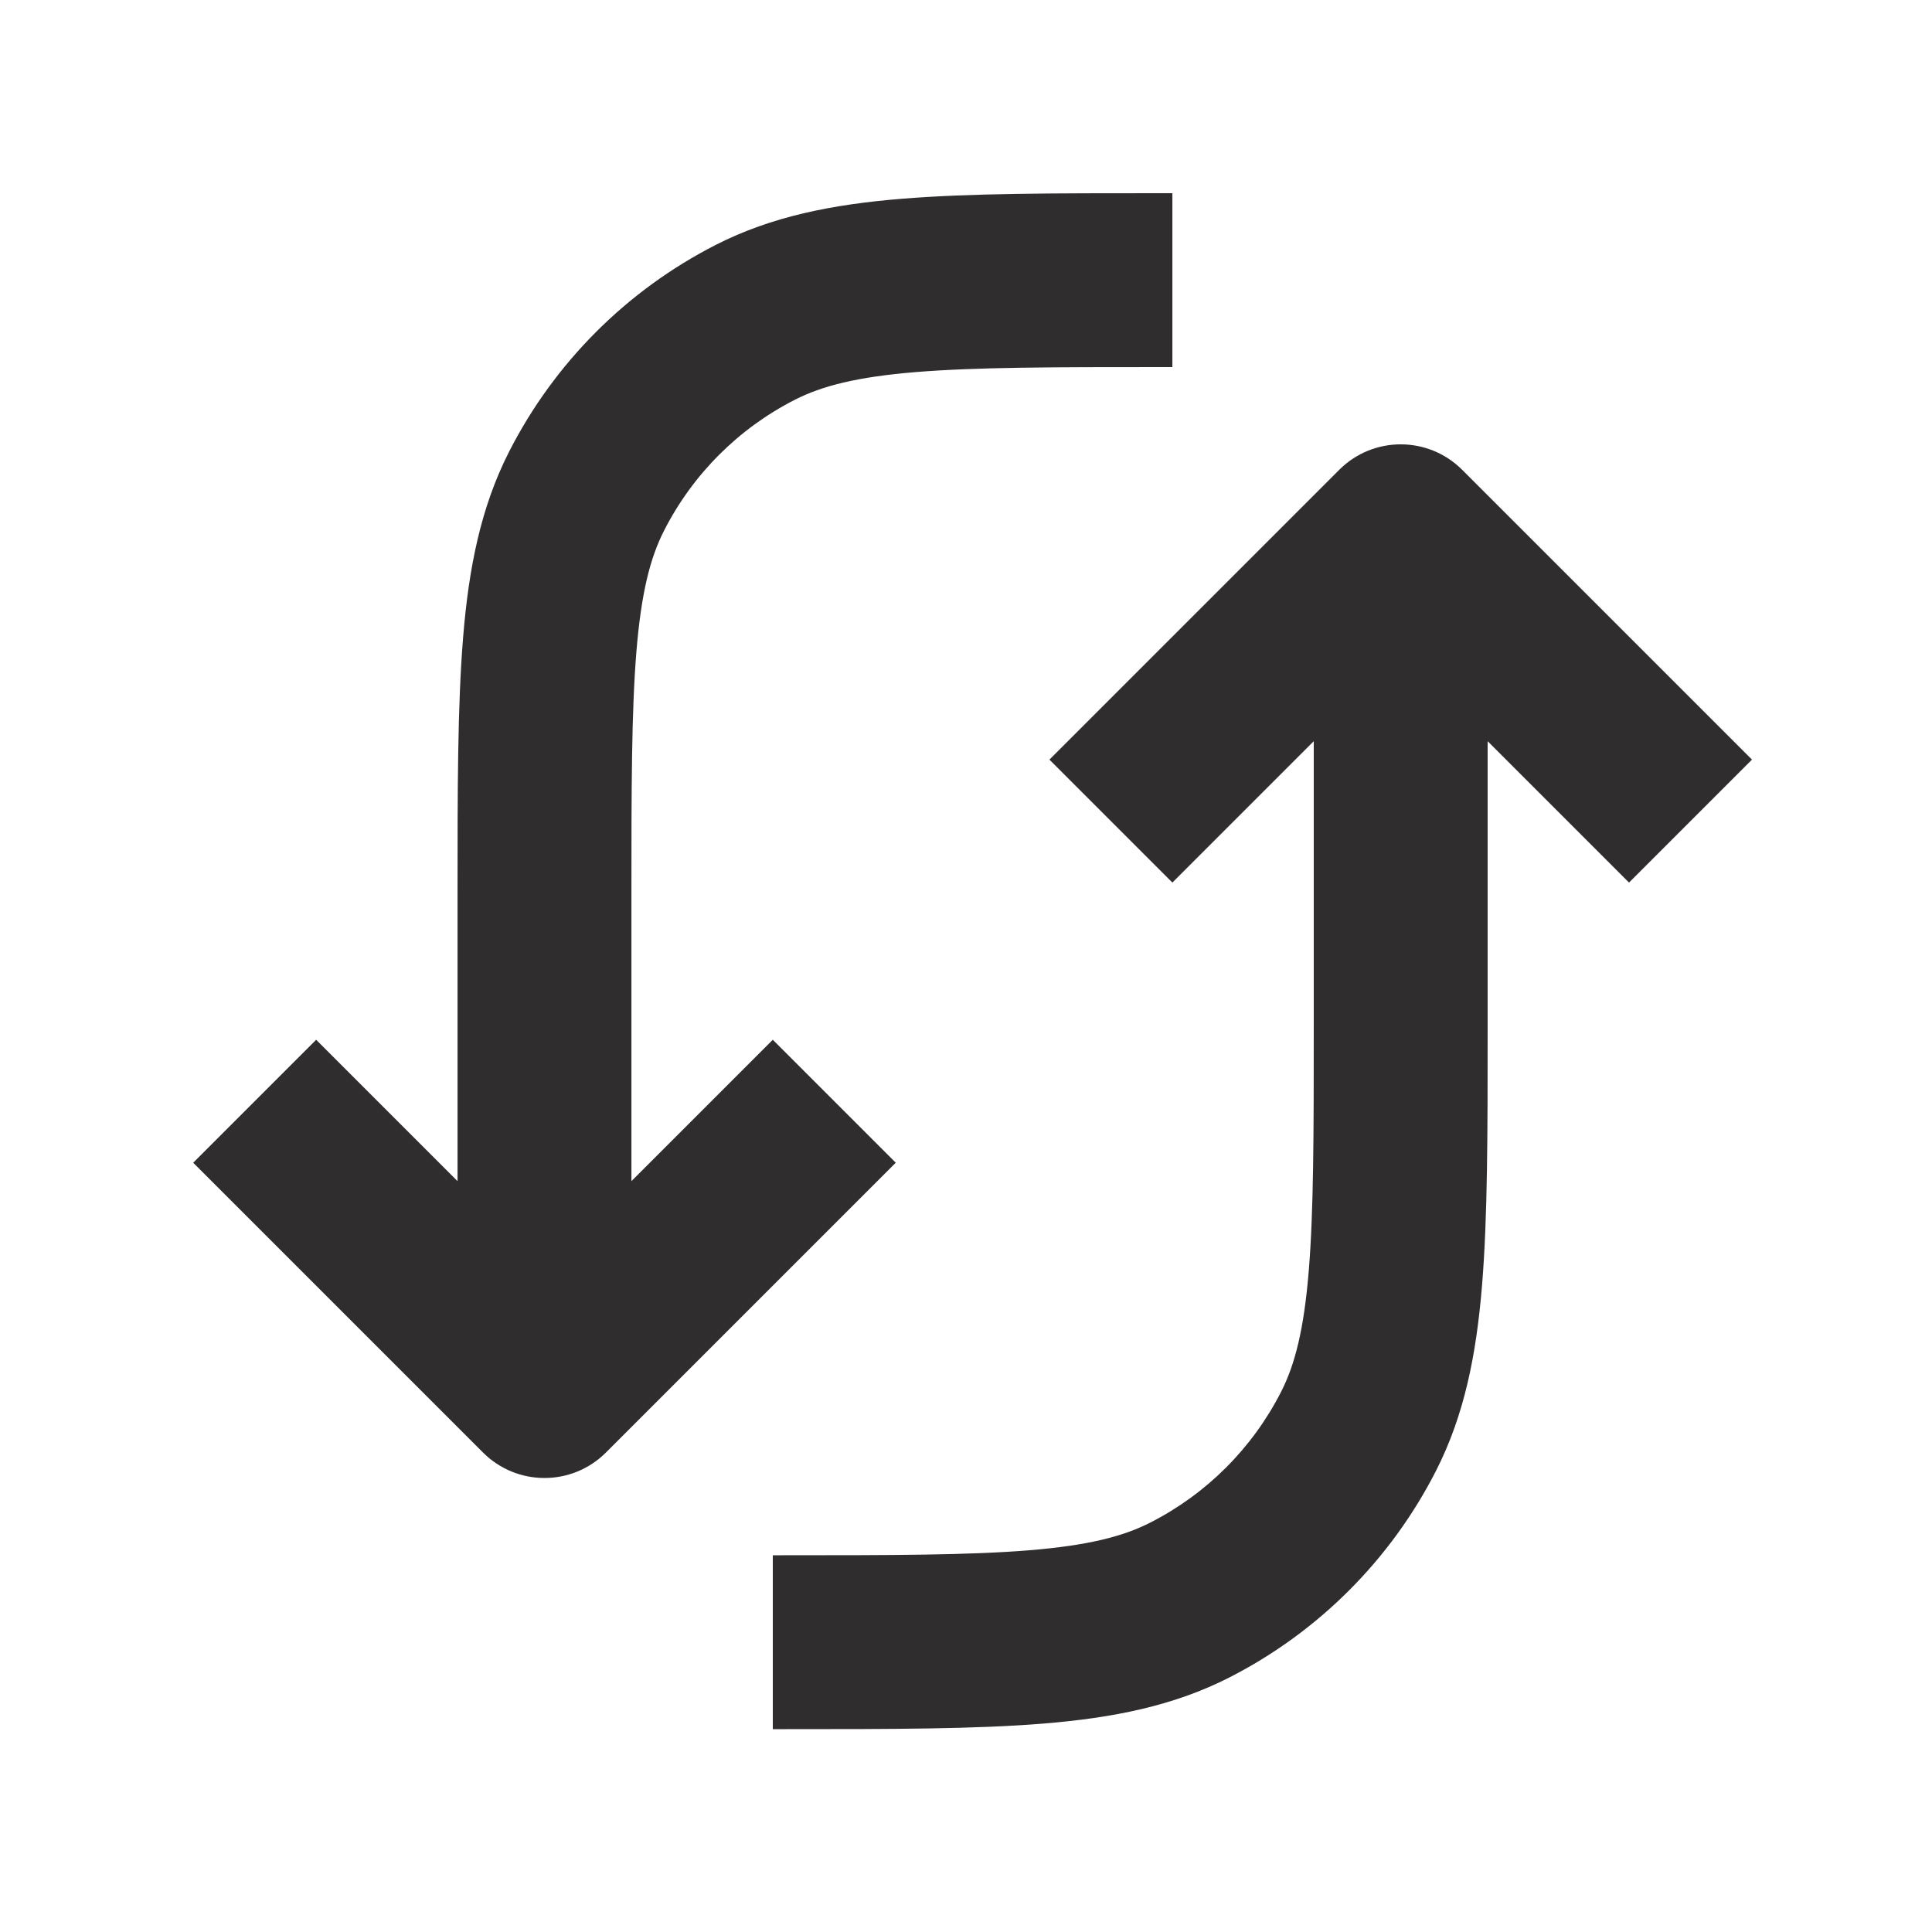 <svg width="50" height="50" viewBox="0 0 50 50" fill="none" xmlns="http://www.w3.org/2000/svg">
<path fill-rule="evenodd" clip-rule="evenodd" d="M34.659 12.159C35.538 11.28 36.962 11.28 37.841 12.159L45.341 19.659L42.159 22.841L38.5 19.182V26.597C38.5 29.315 38.5 31.492 38.356 33.251C38.209 35.058 37.898 36.622 37.165 38.062C35.99 40.366 34.116 42.24 31.811 43.415C30.372 44.148 28.808 44.459 27.001 44.606C25.242 44.75 23.065 44.75 20.347 44.75H20V40.25H20.25C23.087 40.25 25.08 40.248 26.635 40.121C28.163 39.996 29.069 39.762 29.768 39.405C31.227 38.662 32.412 37.477 33.155 36.019C33.512 35.319 33.746 34.413 33.871 32.885C33.998 31.33 34 29.337 34 26.5V19.182L30.341 22.841L27.159 19.659L34.659 12.159Z" fill="#2F2D2E"/>
<path fill-rule="evenodd" clip-rule="evenodd" d="M15.682 37.591C14.803 38.47 13.379 38.47 12.5 37.591L5 30.091L8.182 26.909L11.841 30.568L11.841 23.153C11.841 20.435 11.841 18.258 11.985 16.499C12.132 14.692 12.443 13.128 13.176 11.688C14.351 9.384 16.224 7.51 18.529 6.335C19.969 5.602 21.533 5.291 23.34 5.144C25.099 5 27.276 5 29.994 5L30.341 5L30.341 9.5L30.091 9.5C27.253 9.5 25.261 9.502 23.706 9.629C22.178 9.754 21.272 9.988 20.572 10.345C19.114 11.088 17.929 12.273 17.186 13.732C16.829 14.431 16.595 15.337 16.47 16.865C16.343 18.42 16.341 20.413 16.341 23.25L16.341 30.568L20 26.909L23.182 30.091L15.682 37.591Z" fill="#2F2D2E"/>
</svg>
